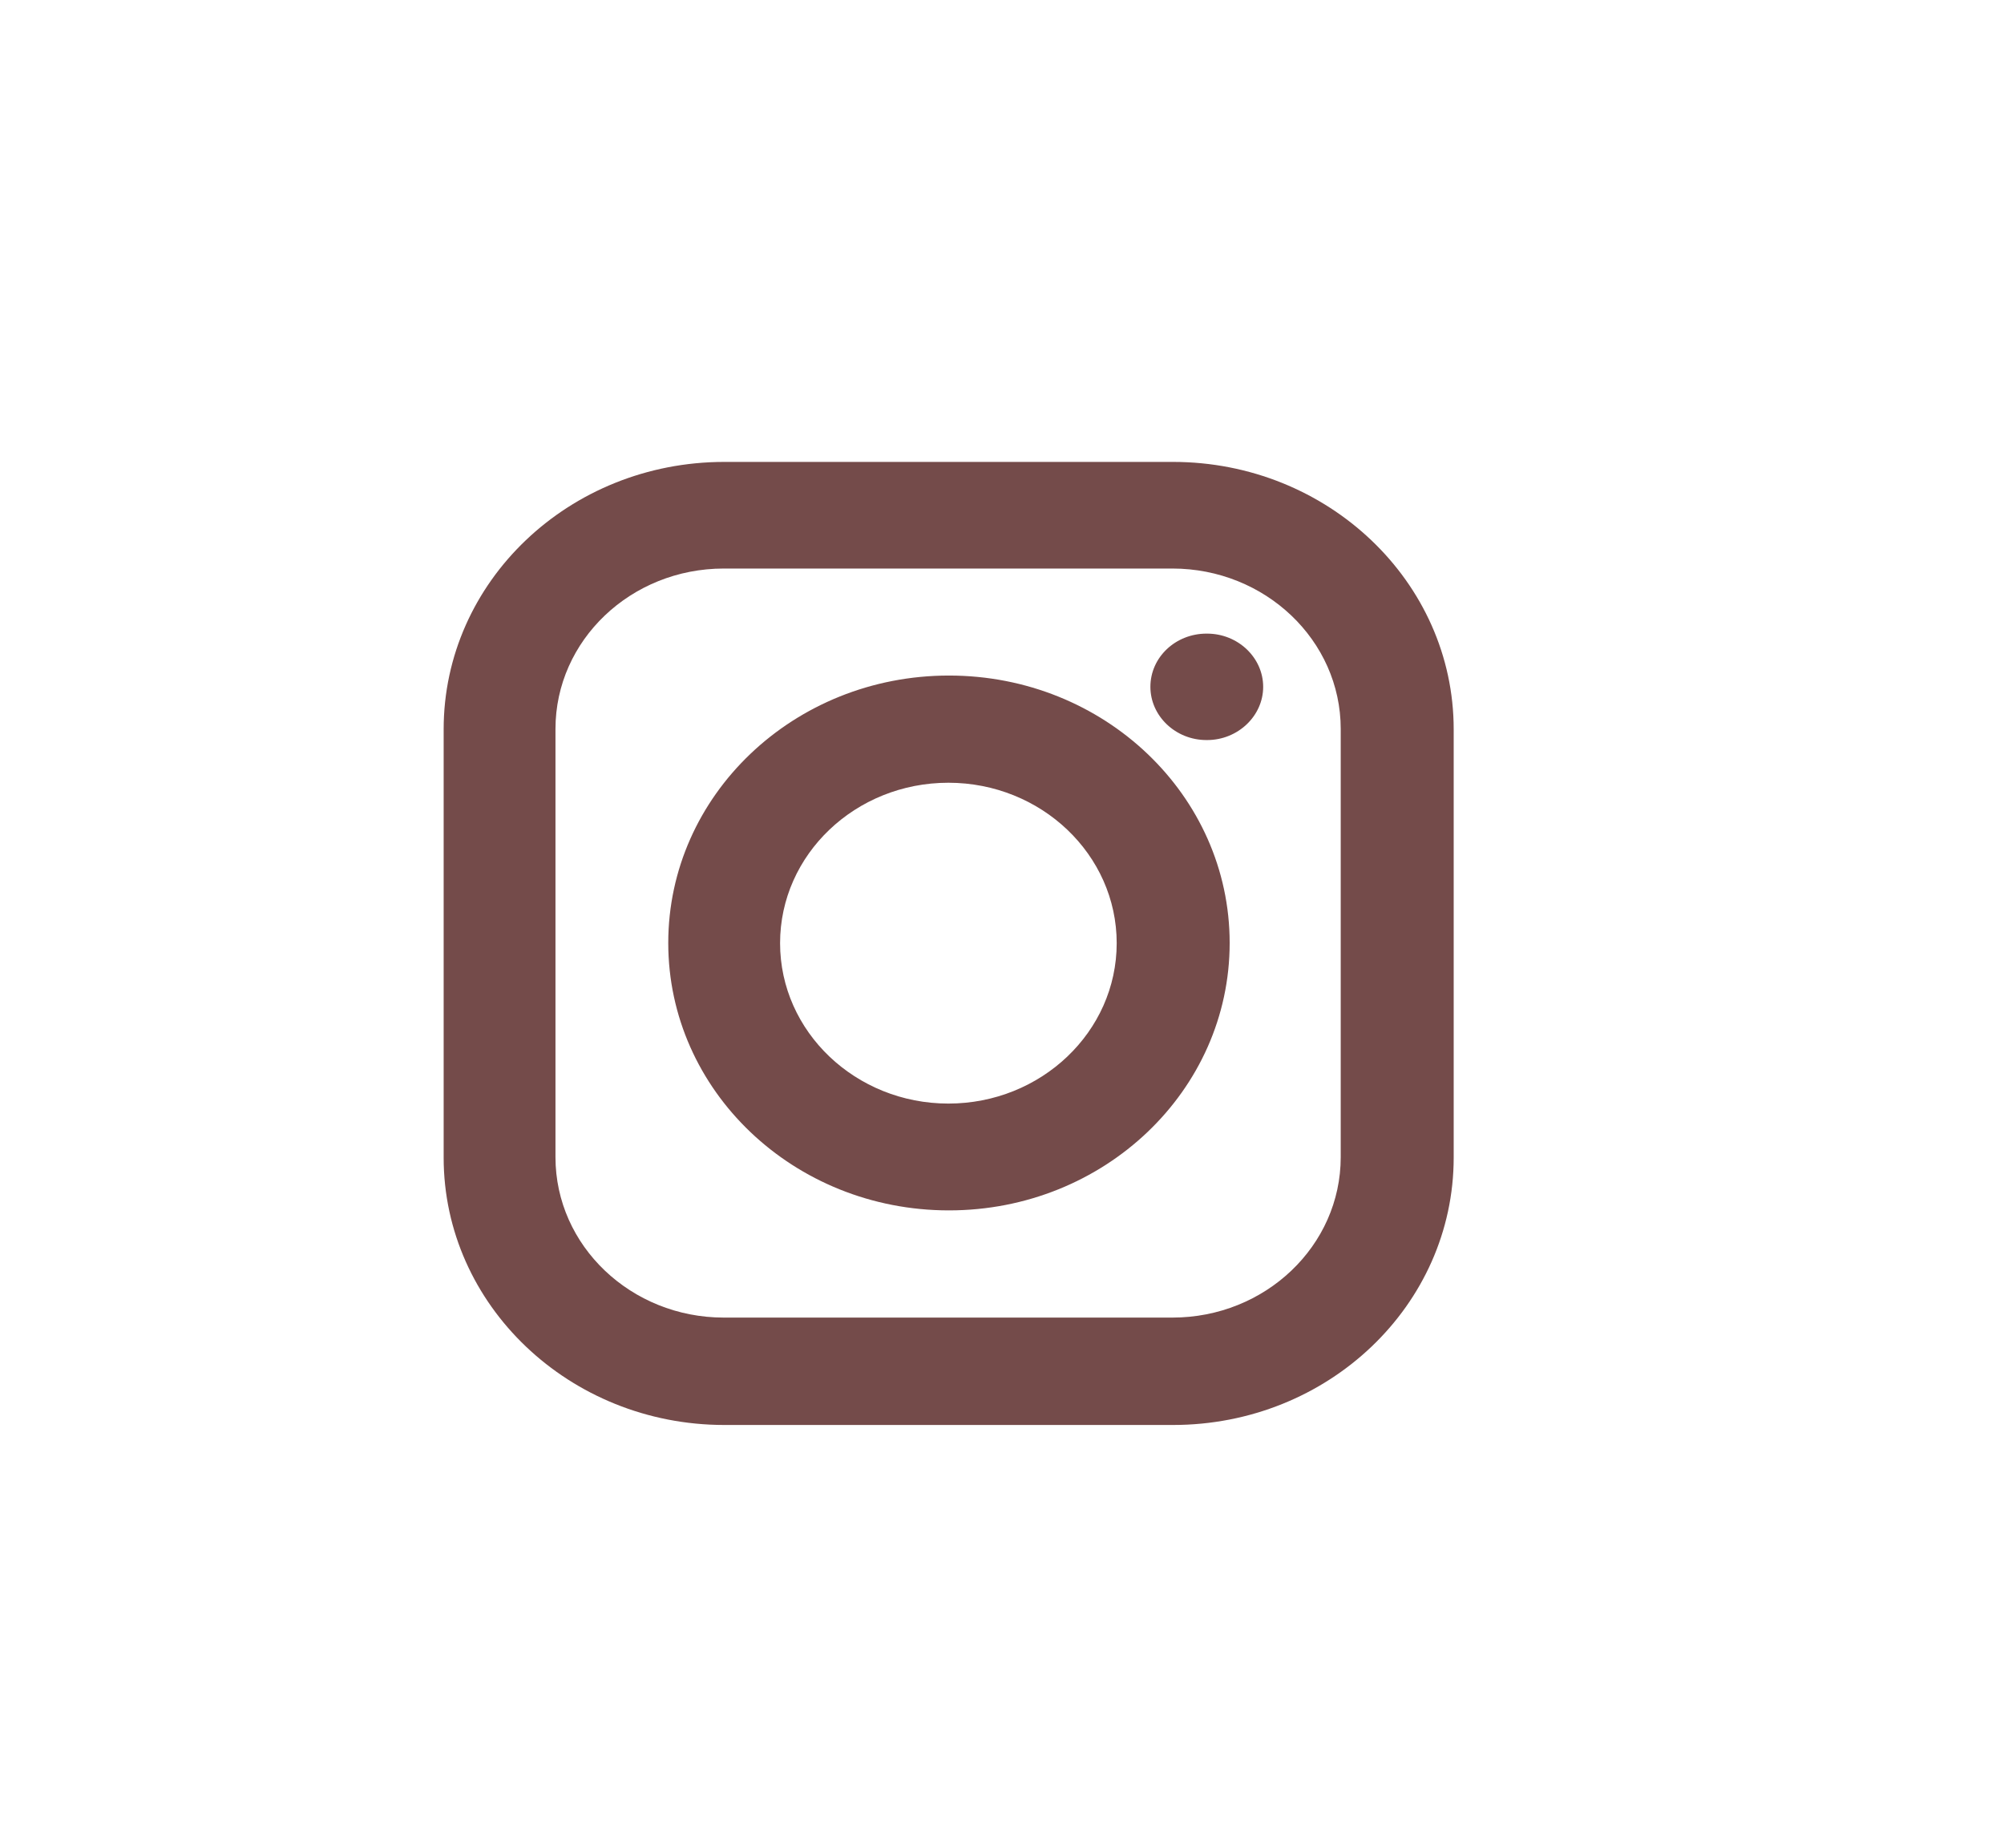 <?xml version="1.0" encoding="UTF-8"?>
<svg id="Layer_1" data-name="Layer 1" xmlns="http://www.w3.org/2000/svg" viewBox="0 0 104.66 96.55">
  <defs>
    <style>
      .cls-1 {
        fill: #744b4a;
        fill-rule: evenodd;
      }
    </style>
  </defs>
  <path class="cls-1" d="M23.17,38.1c0-7.71,6.55-13.97,14.66-13.97h23.43c8.08,0,14.66,6.26,14.66,13.97v22.37c0,7.71-6.55,13.97-14.66,13.97h-23.43c-8.08,0-14.66-6.26-14.66-13.97v-22.37ZM37.8,29.7c-4.85,0-8.79,3.75-8.79,8.38v22.37c0,4.63,3.95,8.38,8.79,8.38h23.43c4.85,0,8.79-3.75,8.79-8.38v-22.37c0-4.63-3.95-8.38-8.79-8.38h-23.43ZM60.08,35.88c0-1.55,1.32-2.78,2.93-2.78h.03c1.62,0,2.93,1.26,2.93,2.78s-1.32,2.78-2.93,2.78h-.03c-1.62,0-2.93-1.26-2.93-2.78ZM49.53,40.89c-4.85,0-8.79,3.75-8.79,8.38s3.95,8.38,8.79,8.38,8.79-3.75,8.79-8.38-3.95-8.38-8.79-8.38ZM34.9,49.26c0-7.71,6.55-13.97,14.66-13.97s14.66,6.26,14.66,13.97-6.55,13.97-14.66,13.97-14.66-6.26-14.66-13.97Z"/>
</svg>
